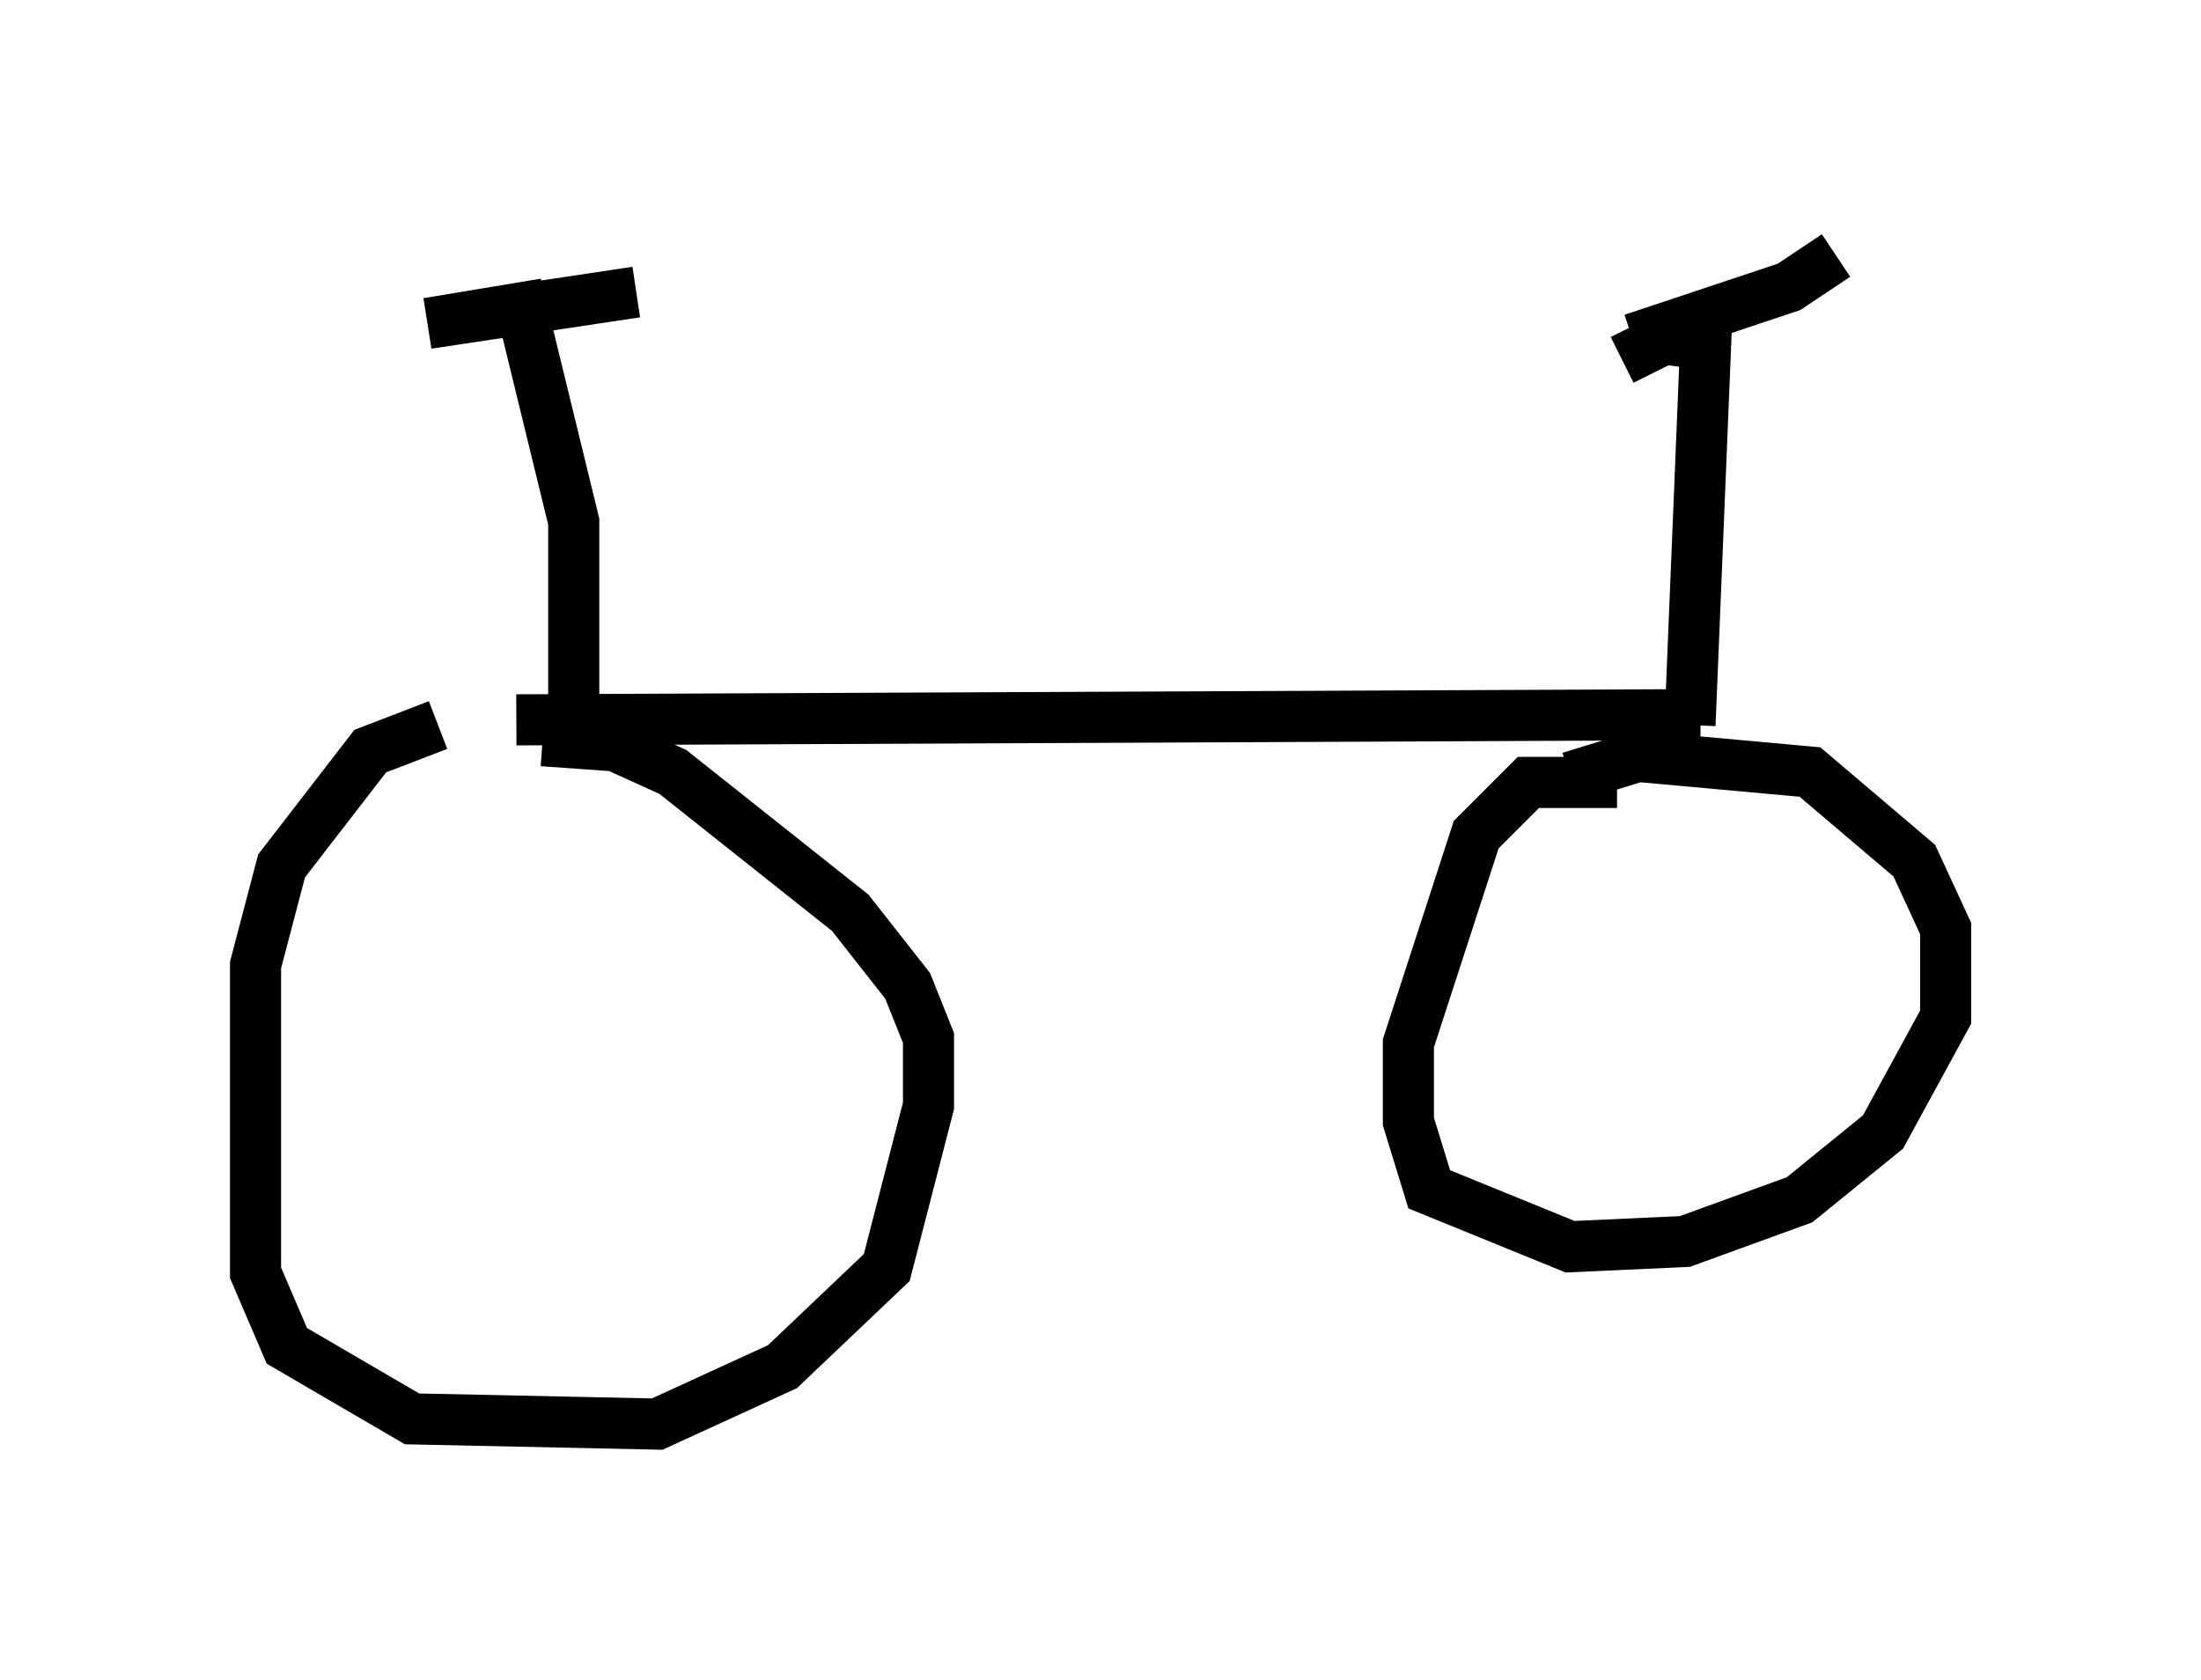 <?xml version="1.0" encoding="utf-8" ?>
<svg baseProfile="full" height="32.867" version="1.1" width="43.075" xmlns="http://www.w3.org/2000/svg" xmlns:ev="http://www.w3.org/2001/xml-events" xmlns:xlink="http://www.w3.org/1999/xlink"><defs /><rect fill="white" height="32.867" width="43.075" x="0" y="0" /><path d="M10.717, 14.29 m-2.144, -0.102 l-1.327, 0.51 -1.735, 2.246 l-0.51, 1.94 0.0, 6.023 l0.613, 1.429 2.45, 1.429 l4.798, 0.102 2.45, -1.123 l2.042, -1.94 0.817, -3.165 l0.0, -1.327 -0.408, -1.021 l-1.123, -1.429 -3.471, -2.756 l-1.123, -0.51 -1.429, -0.102 m21.029, 0.817 l-1.735, 0.0 -1.021, 1.021 l-1.327, 4.083 0.0, 1.531 l0.408, 1.327 2.756, 1.123 l2.246, -0.102 2.246, -0.817 l1.633, -1.327 1.225, -2.246 l0.0, -1.735 -0.613, -1.327 l-2.042, -1.735 -3.369, -0.306 l-1.327, 0.408 m-20.621, -1.123 l23.173, -0.102 m-0.204, 0.204 l0.306, -7.452 -0.817, -0.102 l-0.817, 0.408 m0.204, -0.408 l3.063, -1.021 0.919, -0.613 m-24.704, 9.29 l0.0, -4.083 -1.021, -4.185 l-1.838, 0.306 4.083, -0.613 " fill="none" stroke="black" stroke-width="1" /></svg>